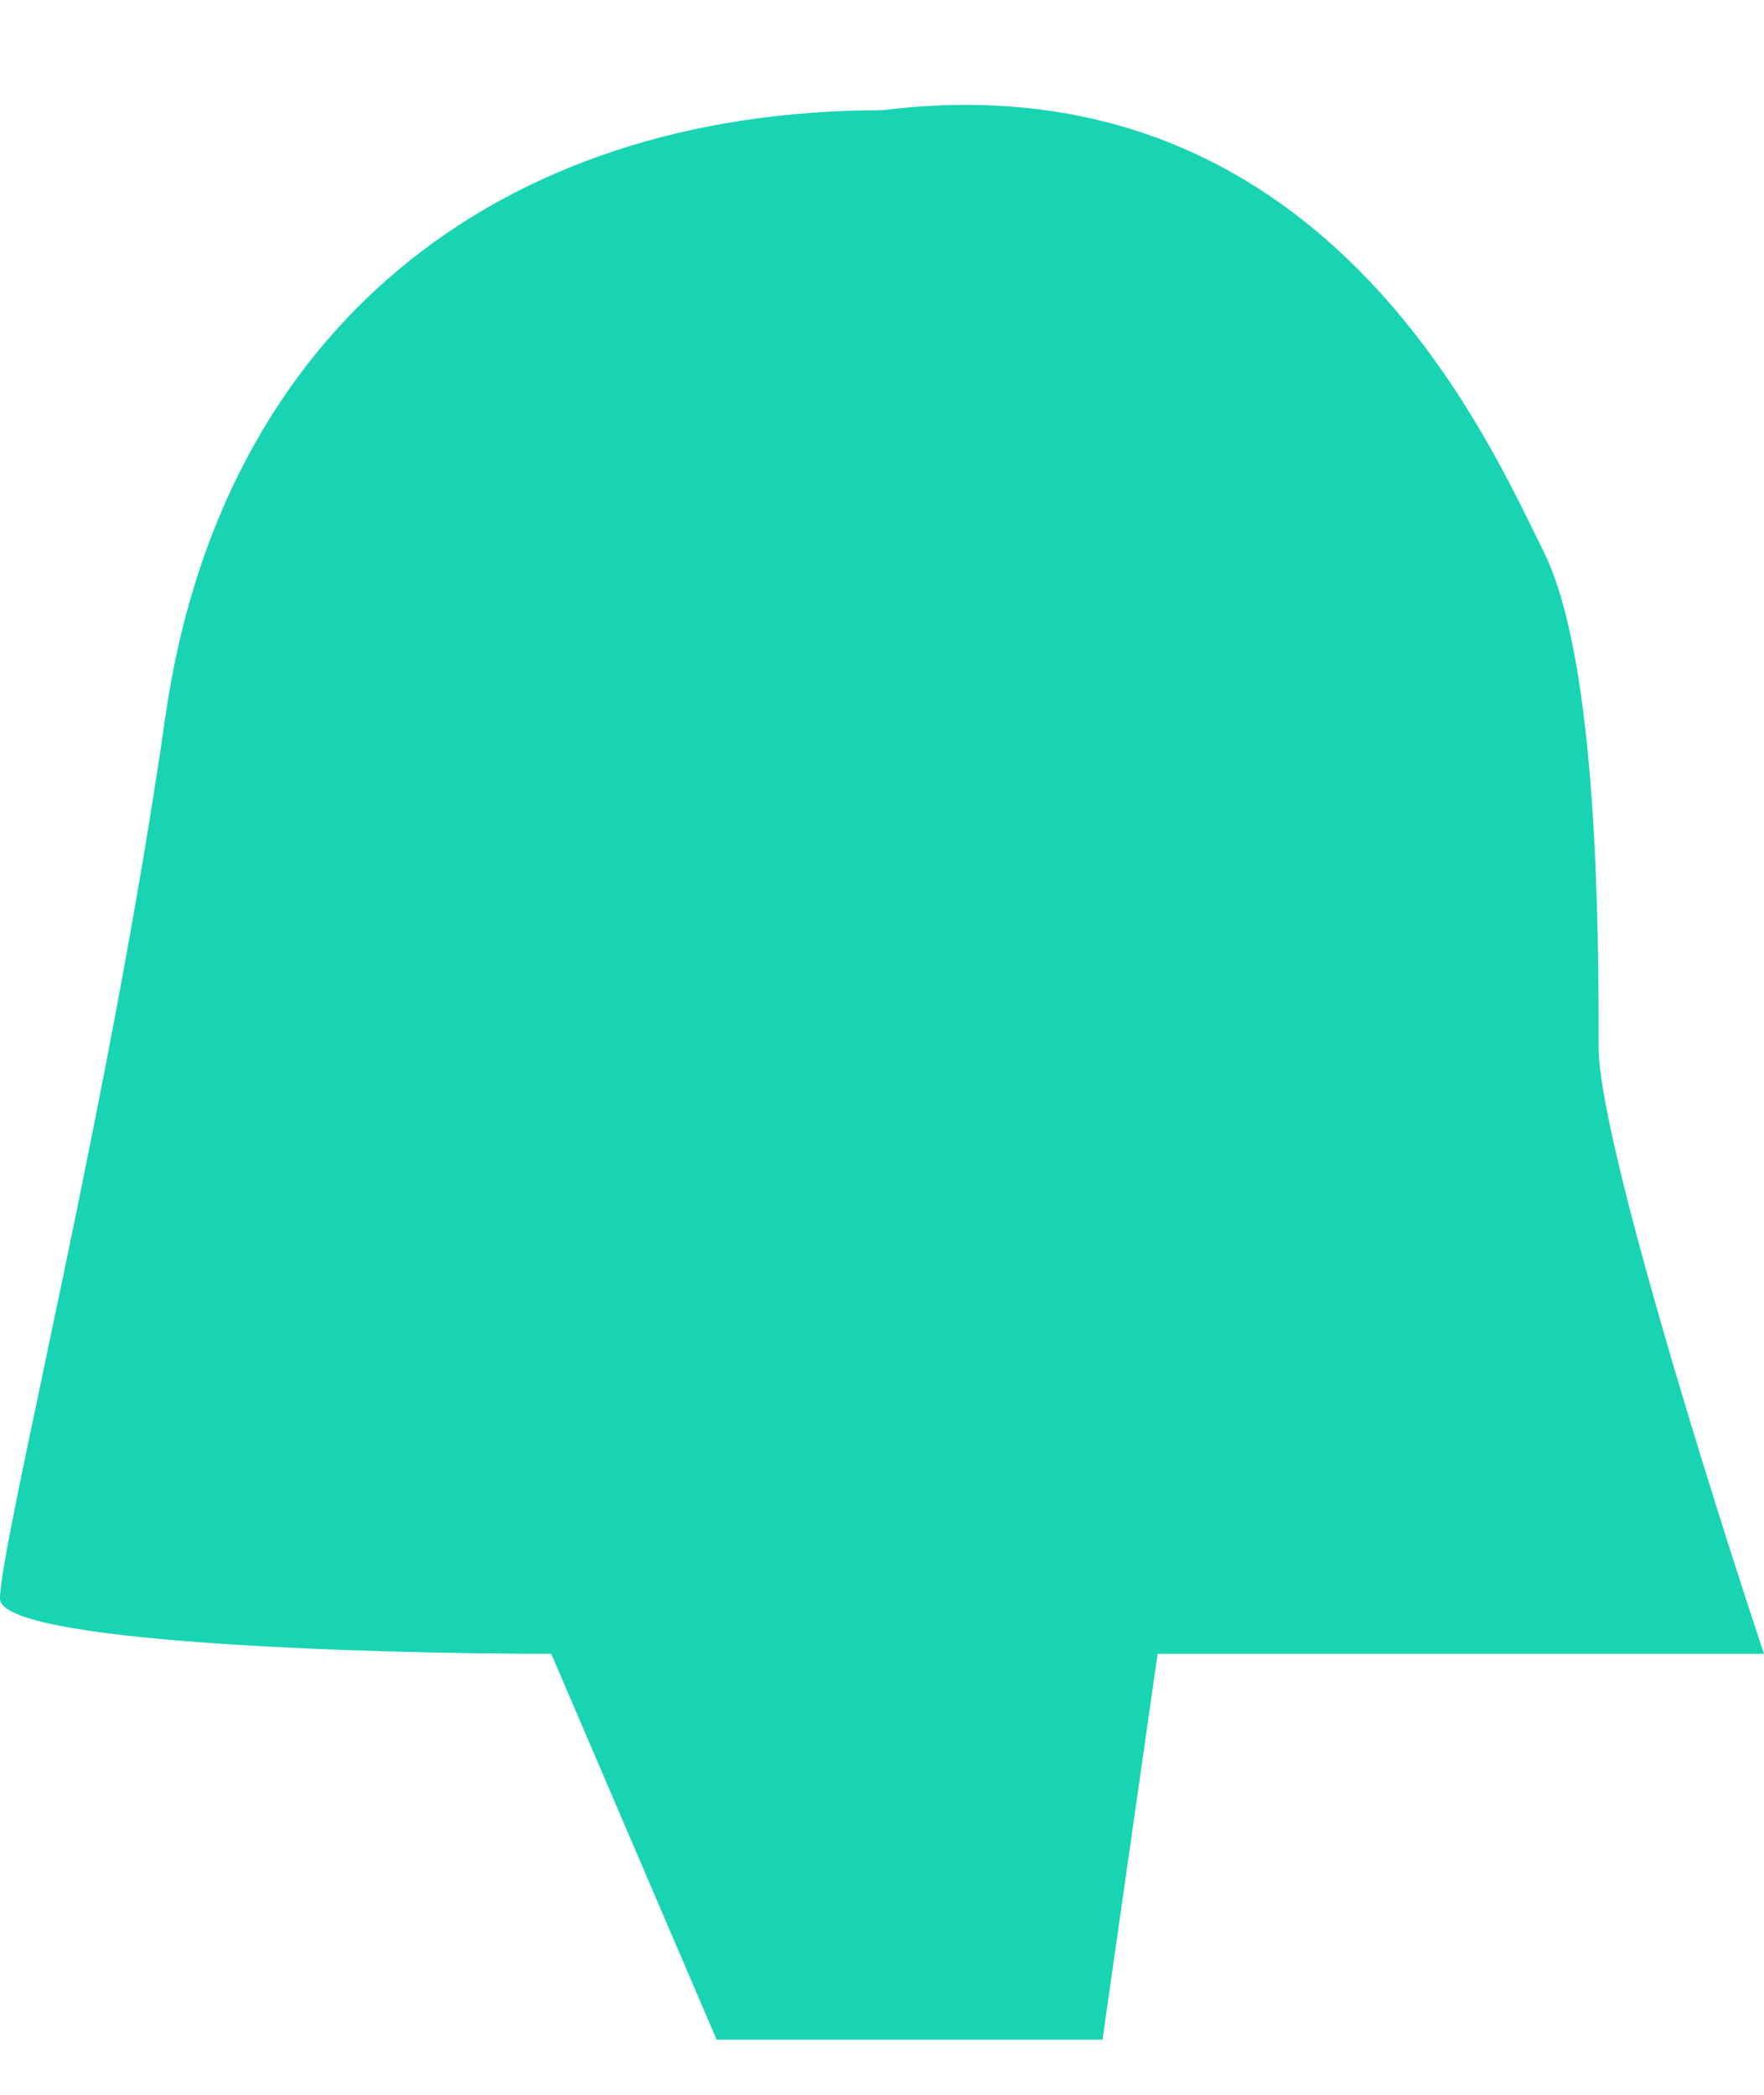 <svg width="16" height="19" viewBox="0 0 16 19" fill="none" xmlns="http://www.w3.org/2000/svg">
<path id="Vector 2584" d="M1.5 6.5C2 3 4.5 1 8 1C12 0.5 13.5 4 14 5C14.5 6 14.5 8.5 14.5 9.5C14.5 10.3 15.5 13.5 16 15H10.5L10 18.5H6.5L5 15C3.333 15 0 14.9 0 14.5C0 14 1 10 1.5 6.5Z" fill="#19D4B2"/>
</svg>
